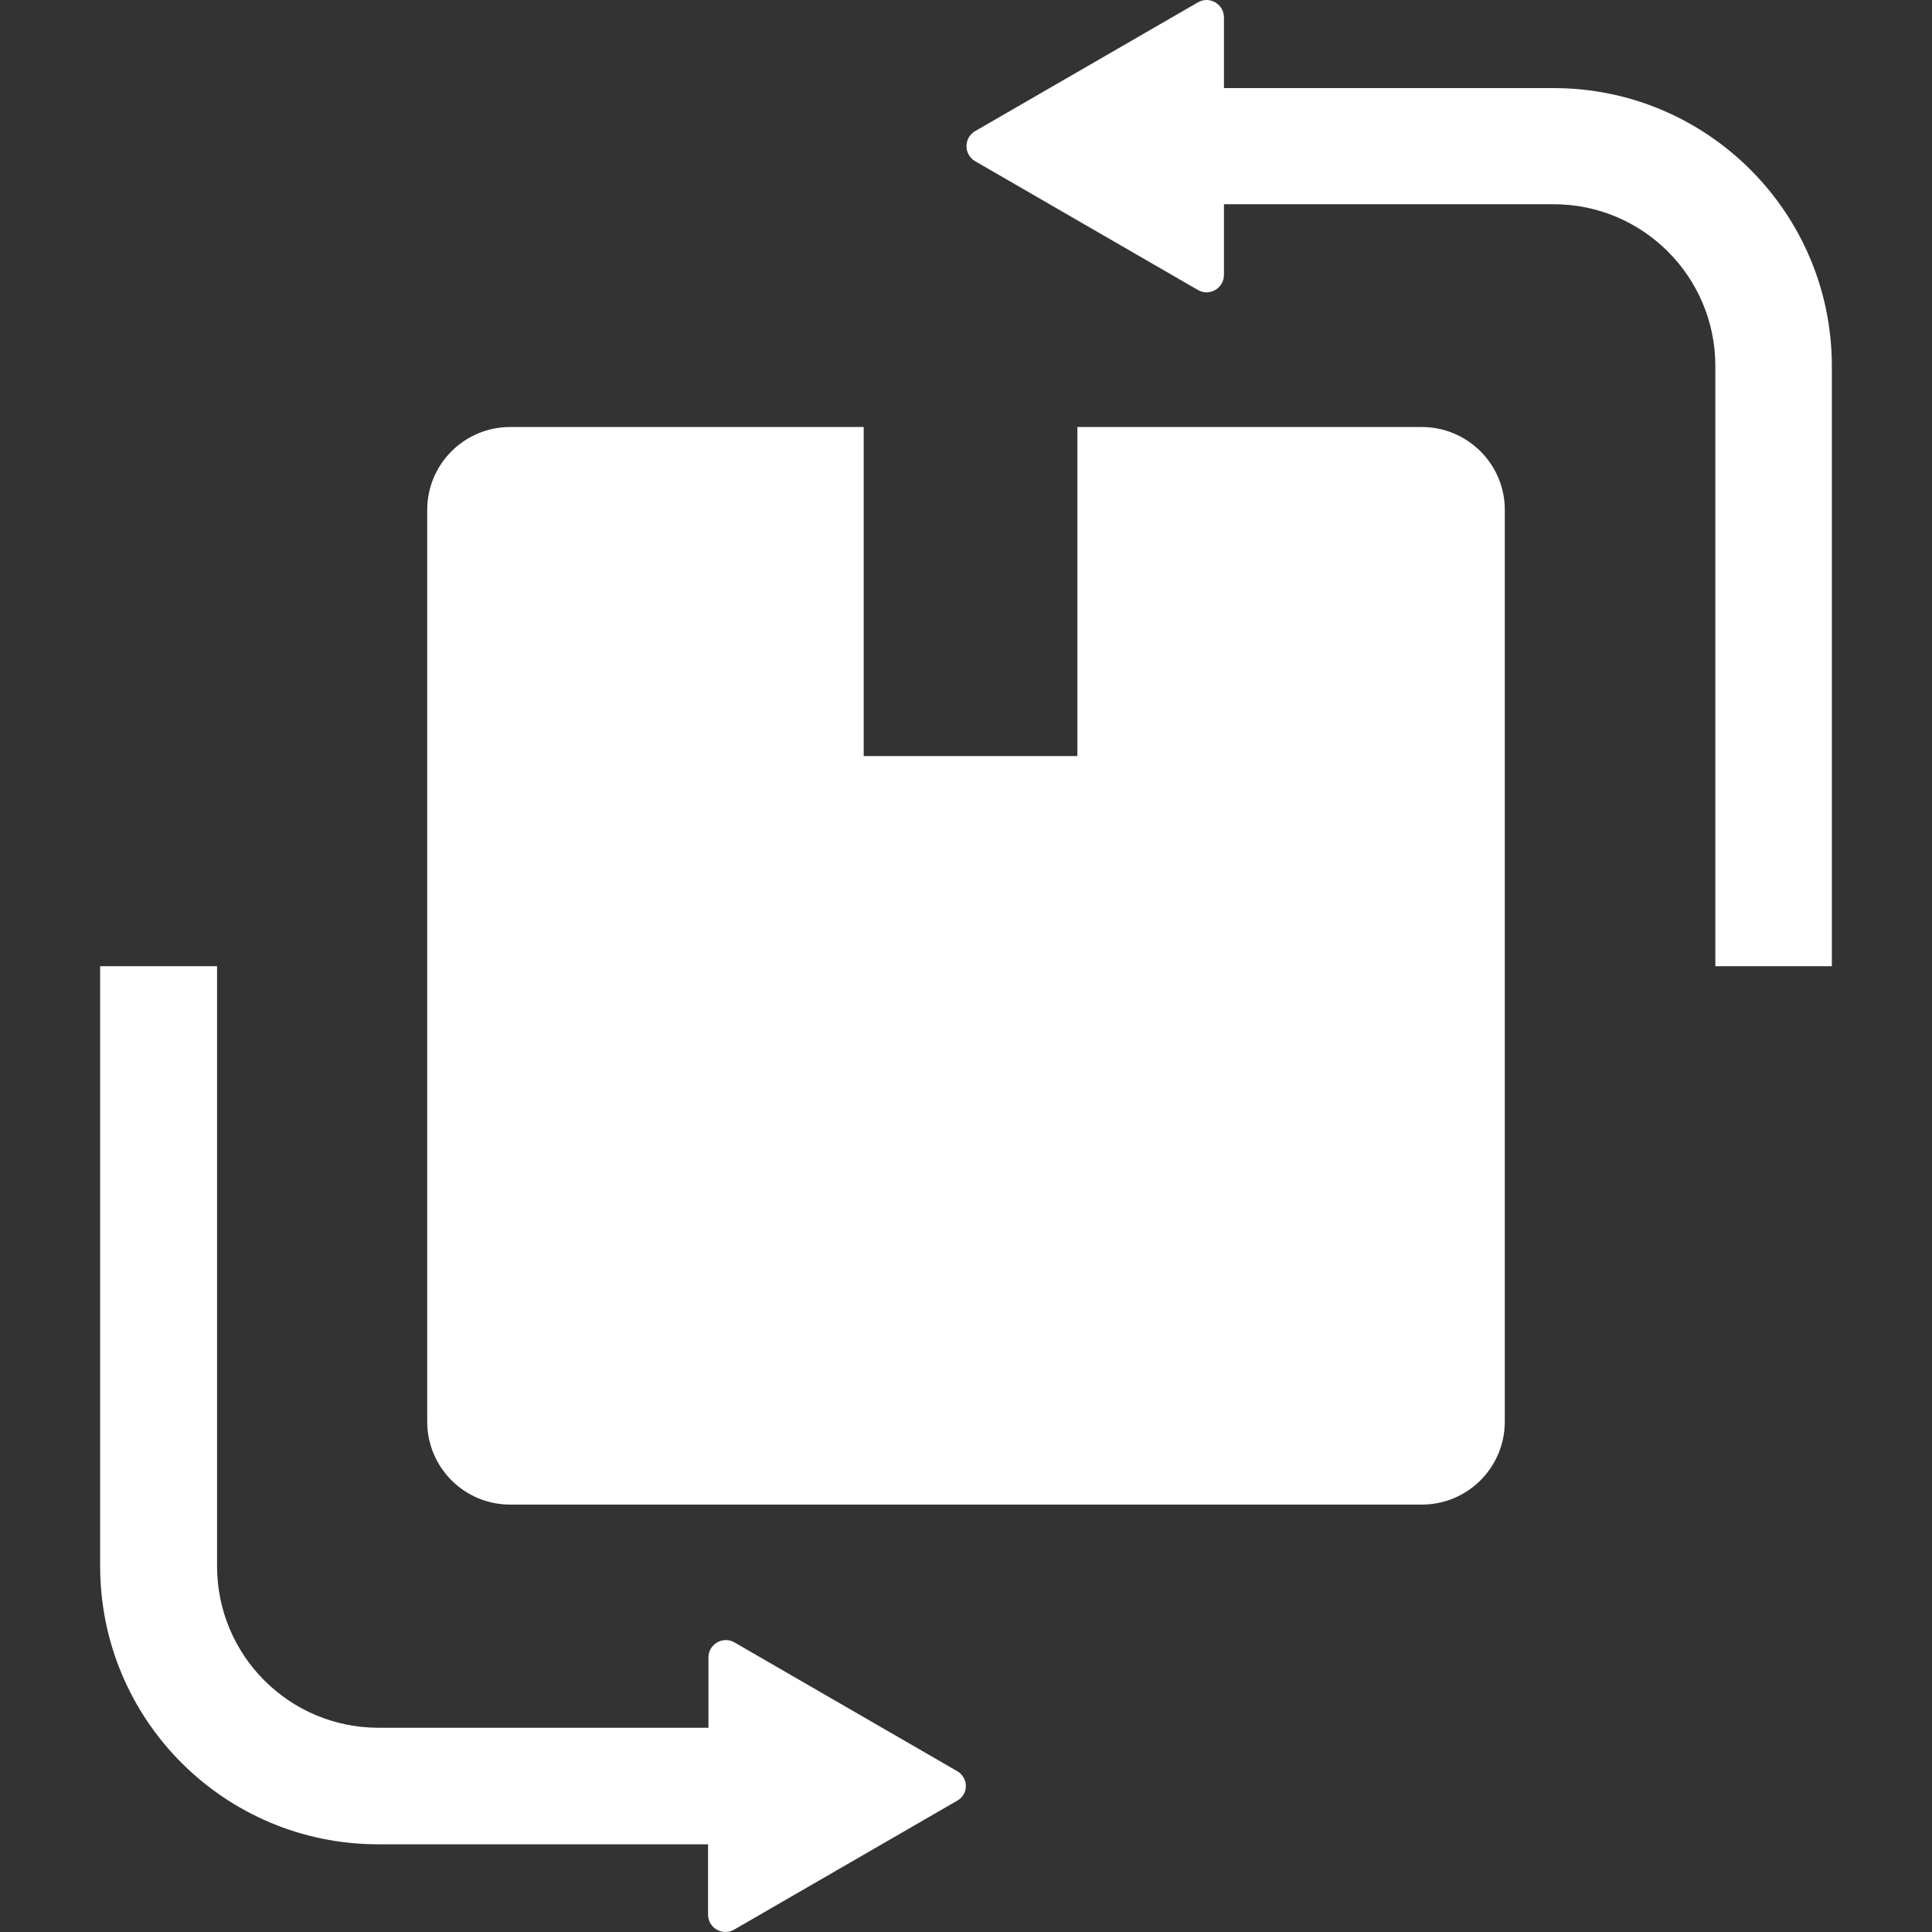 <svg xmlns="http://www.w3.org/2000/svg" viewBox="0 0 489.104 489.104" width="512" height="512"><rect x="0" y="0" width="489.104" height="489.104" fill="#333333" stroke="none"/><g fill="#FFF"><path d="M359.952 108.102h-87.2v83.3h-54.1v-83.3h-89.5c-11.6 0-21 9.4-21 21v230.8c0 11.6 9.4 21 21 21h230.8c11.6 0 21-9.4 21-21v-230.7c.1-11.6-9.4-21.1-21-21.1z"/><path d="M242.352 448.402l-56.4-32.6c-2.9-1.7-6.6.4-6.6 3.8v17.8h-83.5c-22.6 0-40.9-18.3-40.9-40.9v-151.9h-29.6v151.9c0 38.9 31.5 70.4 70.4 70.4h83.5v17.8c0 3.4 3.7 5.5 6.6 3.8l56.4-32.6c3-1.6 3-5.8.1-7.5zM393.352 22.302h-83.5v-17.9c0-3.4-3.7-5.5-6.6-3.8l-56.4 32.6c-2.9 1.7-2.9 5.9 0 7.6l56.4 32.6c2.9 1.7 6.6-.4 6.6-3.8v-17.9h83.5c22.6 0 40.9 18.4 40.9 40.9v152h29.5v-151.9c0-38.9-31.6-70.4-70.4-70.4z"/></g></svg>